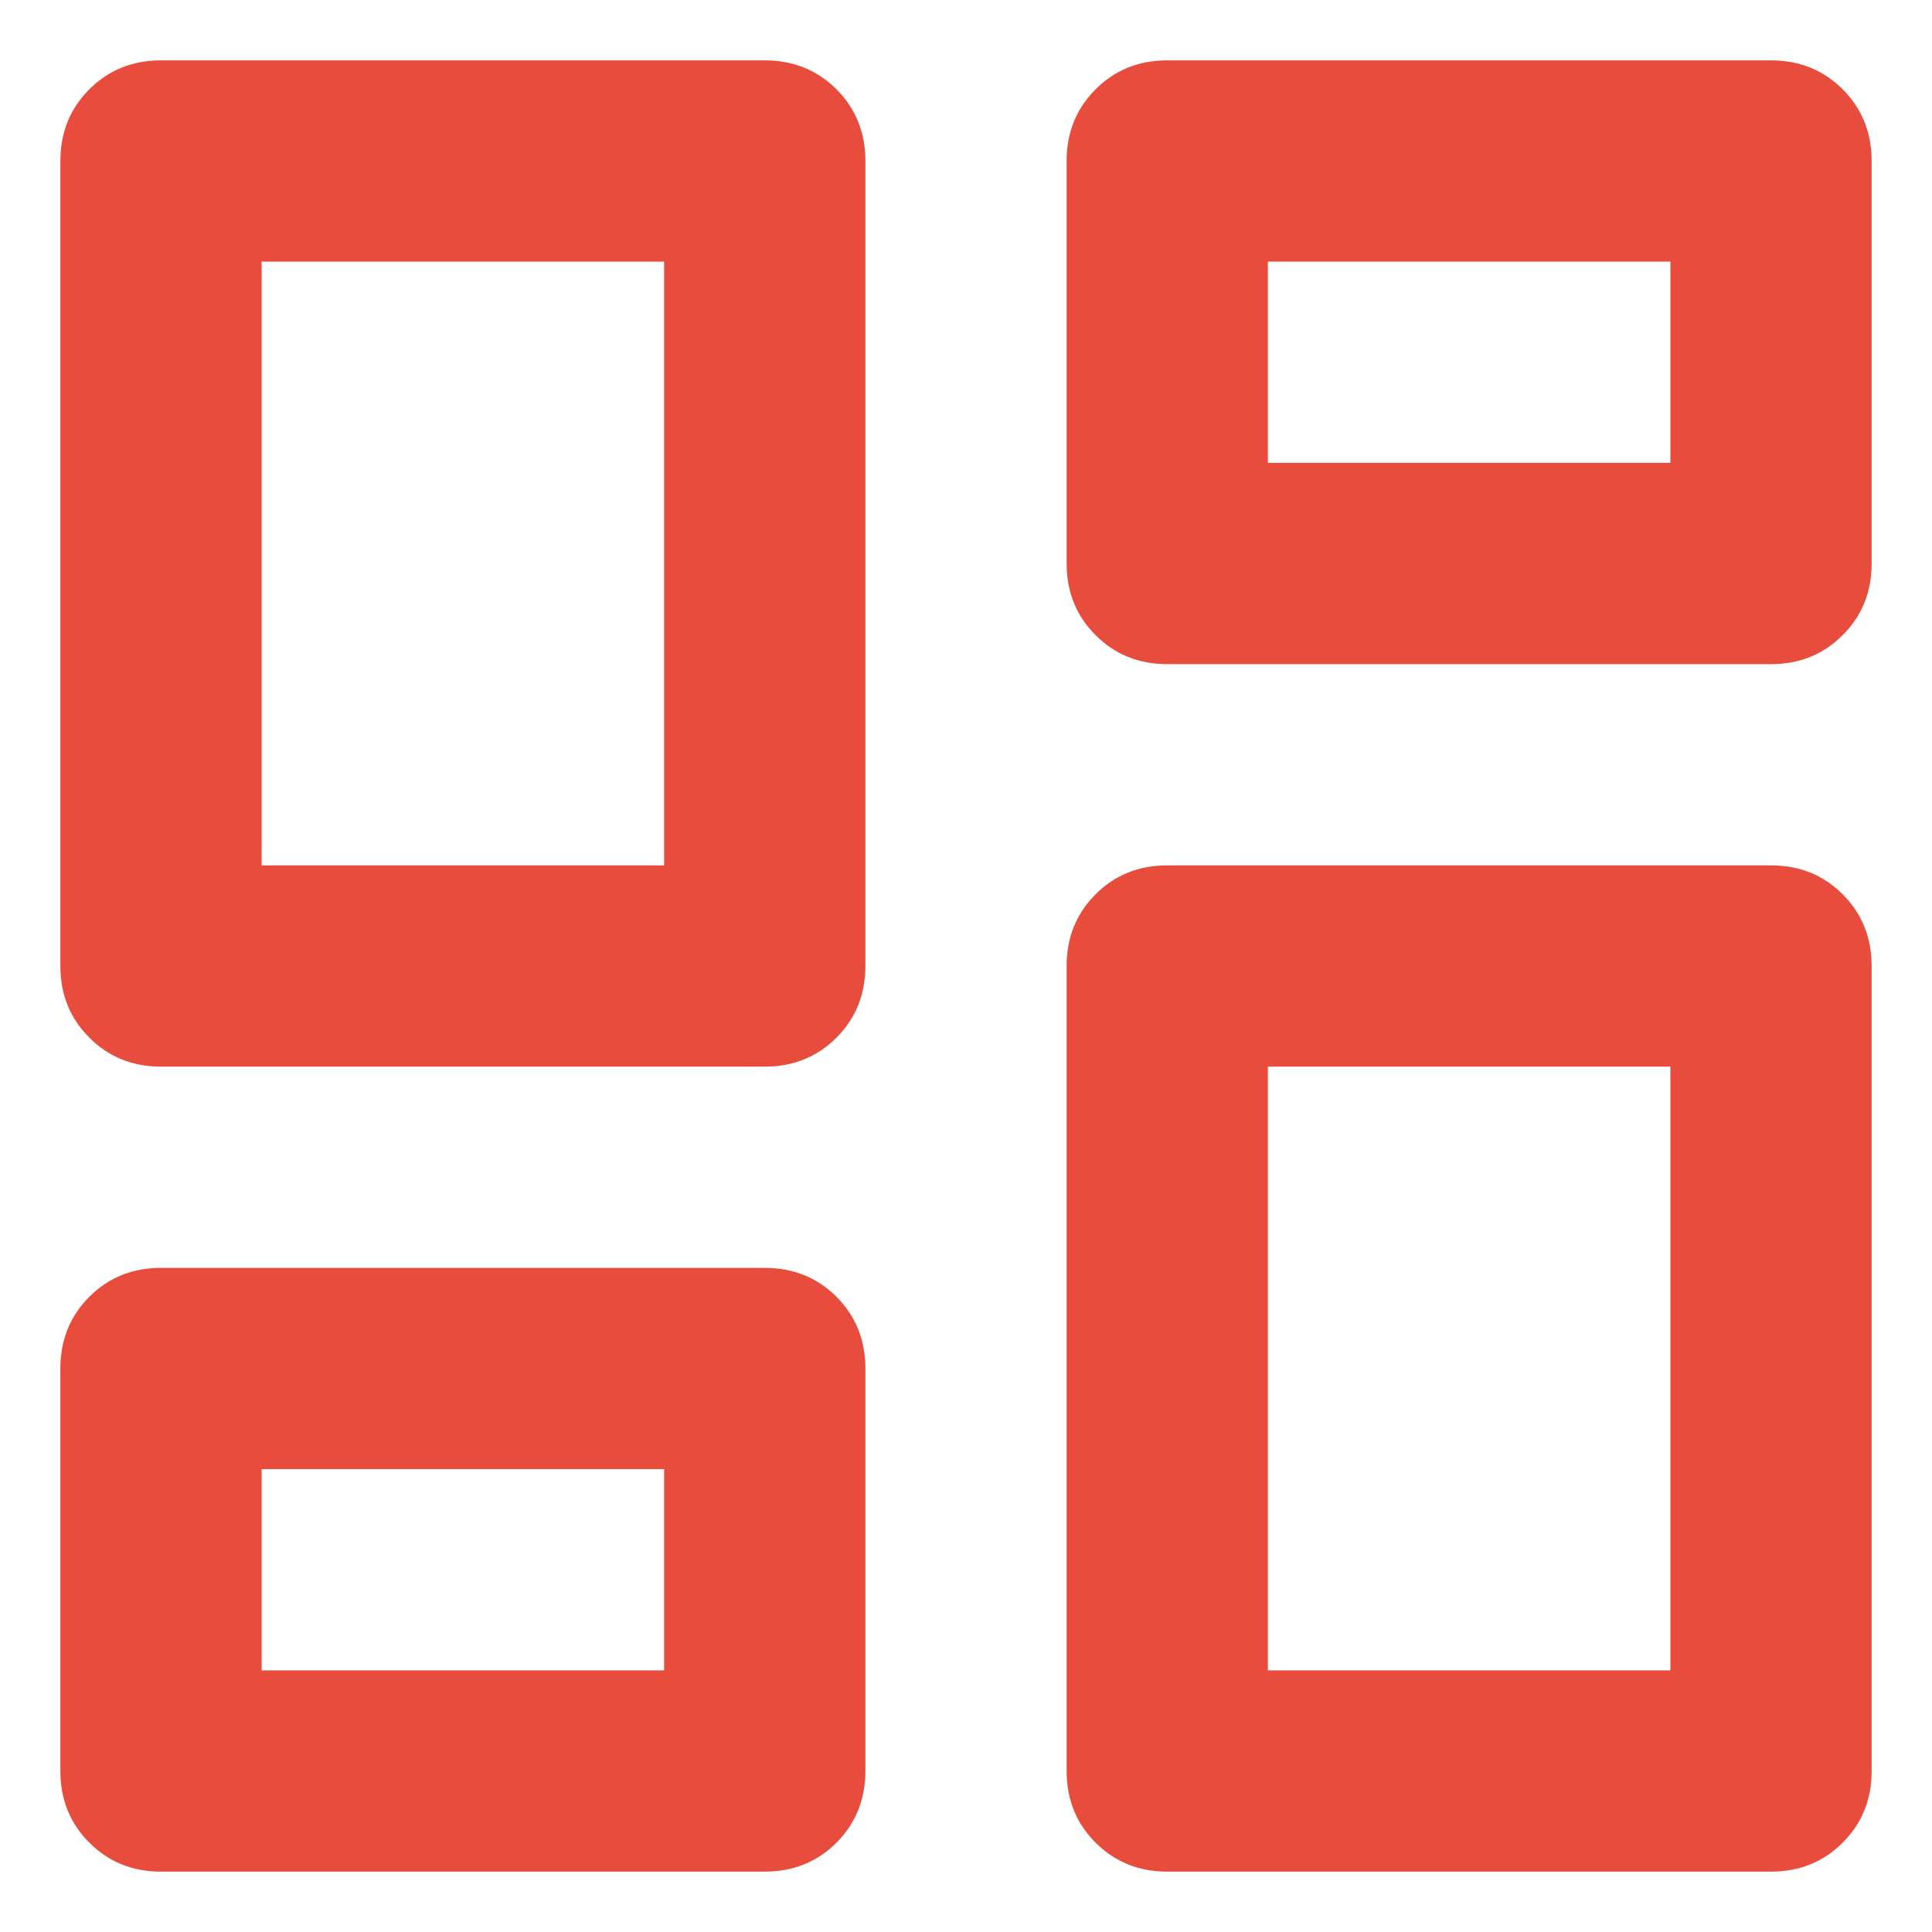 <svg width="24" height="24" viewBox="0 0 24 24" fill="none" xmlns="http://www.w3.org/2000/svg">
<path d="M13.25 7V2C13.25 1.646 13.37 1.349 13.61 1.109C13.849 0.87 14.146 0.75 14.5 0.75H22C22.354 0.75 22.651 0.87 22.89 1.109C23.13 1.349 23.25 1.646 23.25 2V7C23.25 7.354 23.13 7.651 22.89 7.89C22.651 8.13 22.354 8.25 22 8.25H14.5C14.146 8.25 13.849 8.13 13.61 7.89C13.37 7.651 13.25 7.354 13.25 7ZM0.75 12V2C0.75 1.646 0.87 1.349 1.11 1.109C1.349 0.87 1.646 0.75 2 0.75H9.5C9.854 0.75 10.151 0.87 10.391 1.109C10.63 1.349 10.75 1.646 10.75 2V12C10.75 12.354 10.63 12.651 10.391 12.89C10.151 13.13 9.854 13.25 9.5 13.25H2C1.646 13.25 1.349 13.13 1.11 12.89C0.87 12.651 0.75 12.354 0.75 12ZM13.25 22V12C13.25 11.646 13.37 11.349 13.61 11.109C13.849 10.87 14.146 10.75 14.5 10.75H22C22.354 10.75 22.651 10.87 22.89 11.109C23.13 11.349 23.25 11.646 23.25 12V22C23.25 22.354 23.13 22.651 22.89 22.89C22.651 23.13 22.354 23.25 22 23.25H14.5C14.146 23.25 13.849 23.13 13.61 22.89C13.37 22.651 13.25 22.354 13.25 22ZM0.75 22V17C0.75 16.646 0.87 16.349 1.11 16.109C1.349 15.87 1.646 15.75 2 15.75H9.5C9.854 15.75 10.151 15.87 10.391 16.109C10.63 16.349 10.75 16.646 10.75 17V22C10.75 22.354 10.63 22.651 10.391 22.89C10.151 23.13 9.854 23.25 9.5 23.25H2C1.646 23.25 1.349 23.13 1.11 22.89C0.87 22.651 0.75 22.354 0.75 22ZM3.25 10.75H8.25V3.25H3.25V10.75ZM15.75 20.75H20.75V13.25H15.75V20.75ZM15.75 5.75H20.75V3.25H15.75V5.75ZM3.25 20.75H8.25V18.25H3.25V20.75Z" fill="#E74C3C"/>
</svg>
